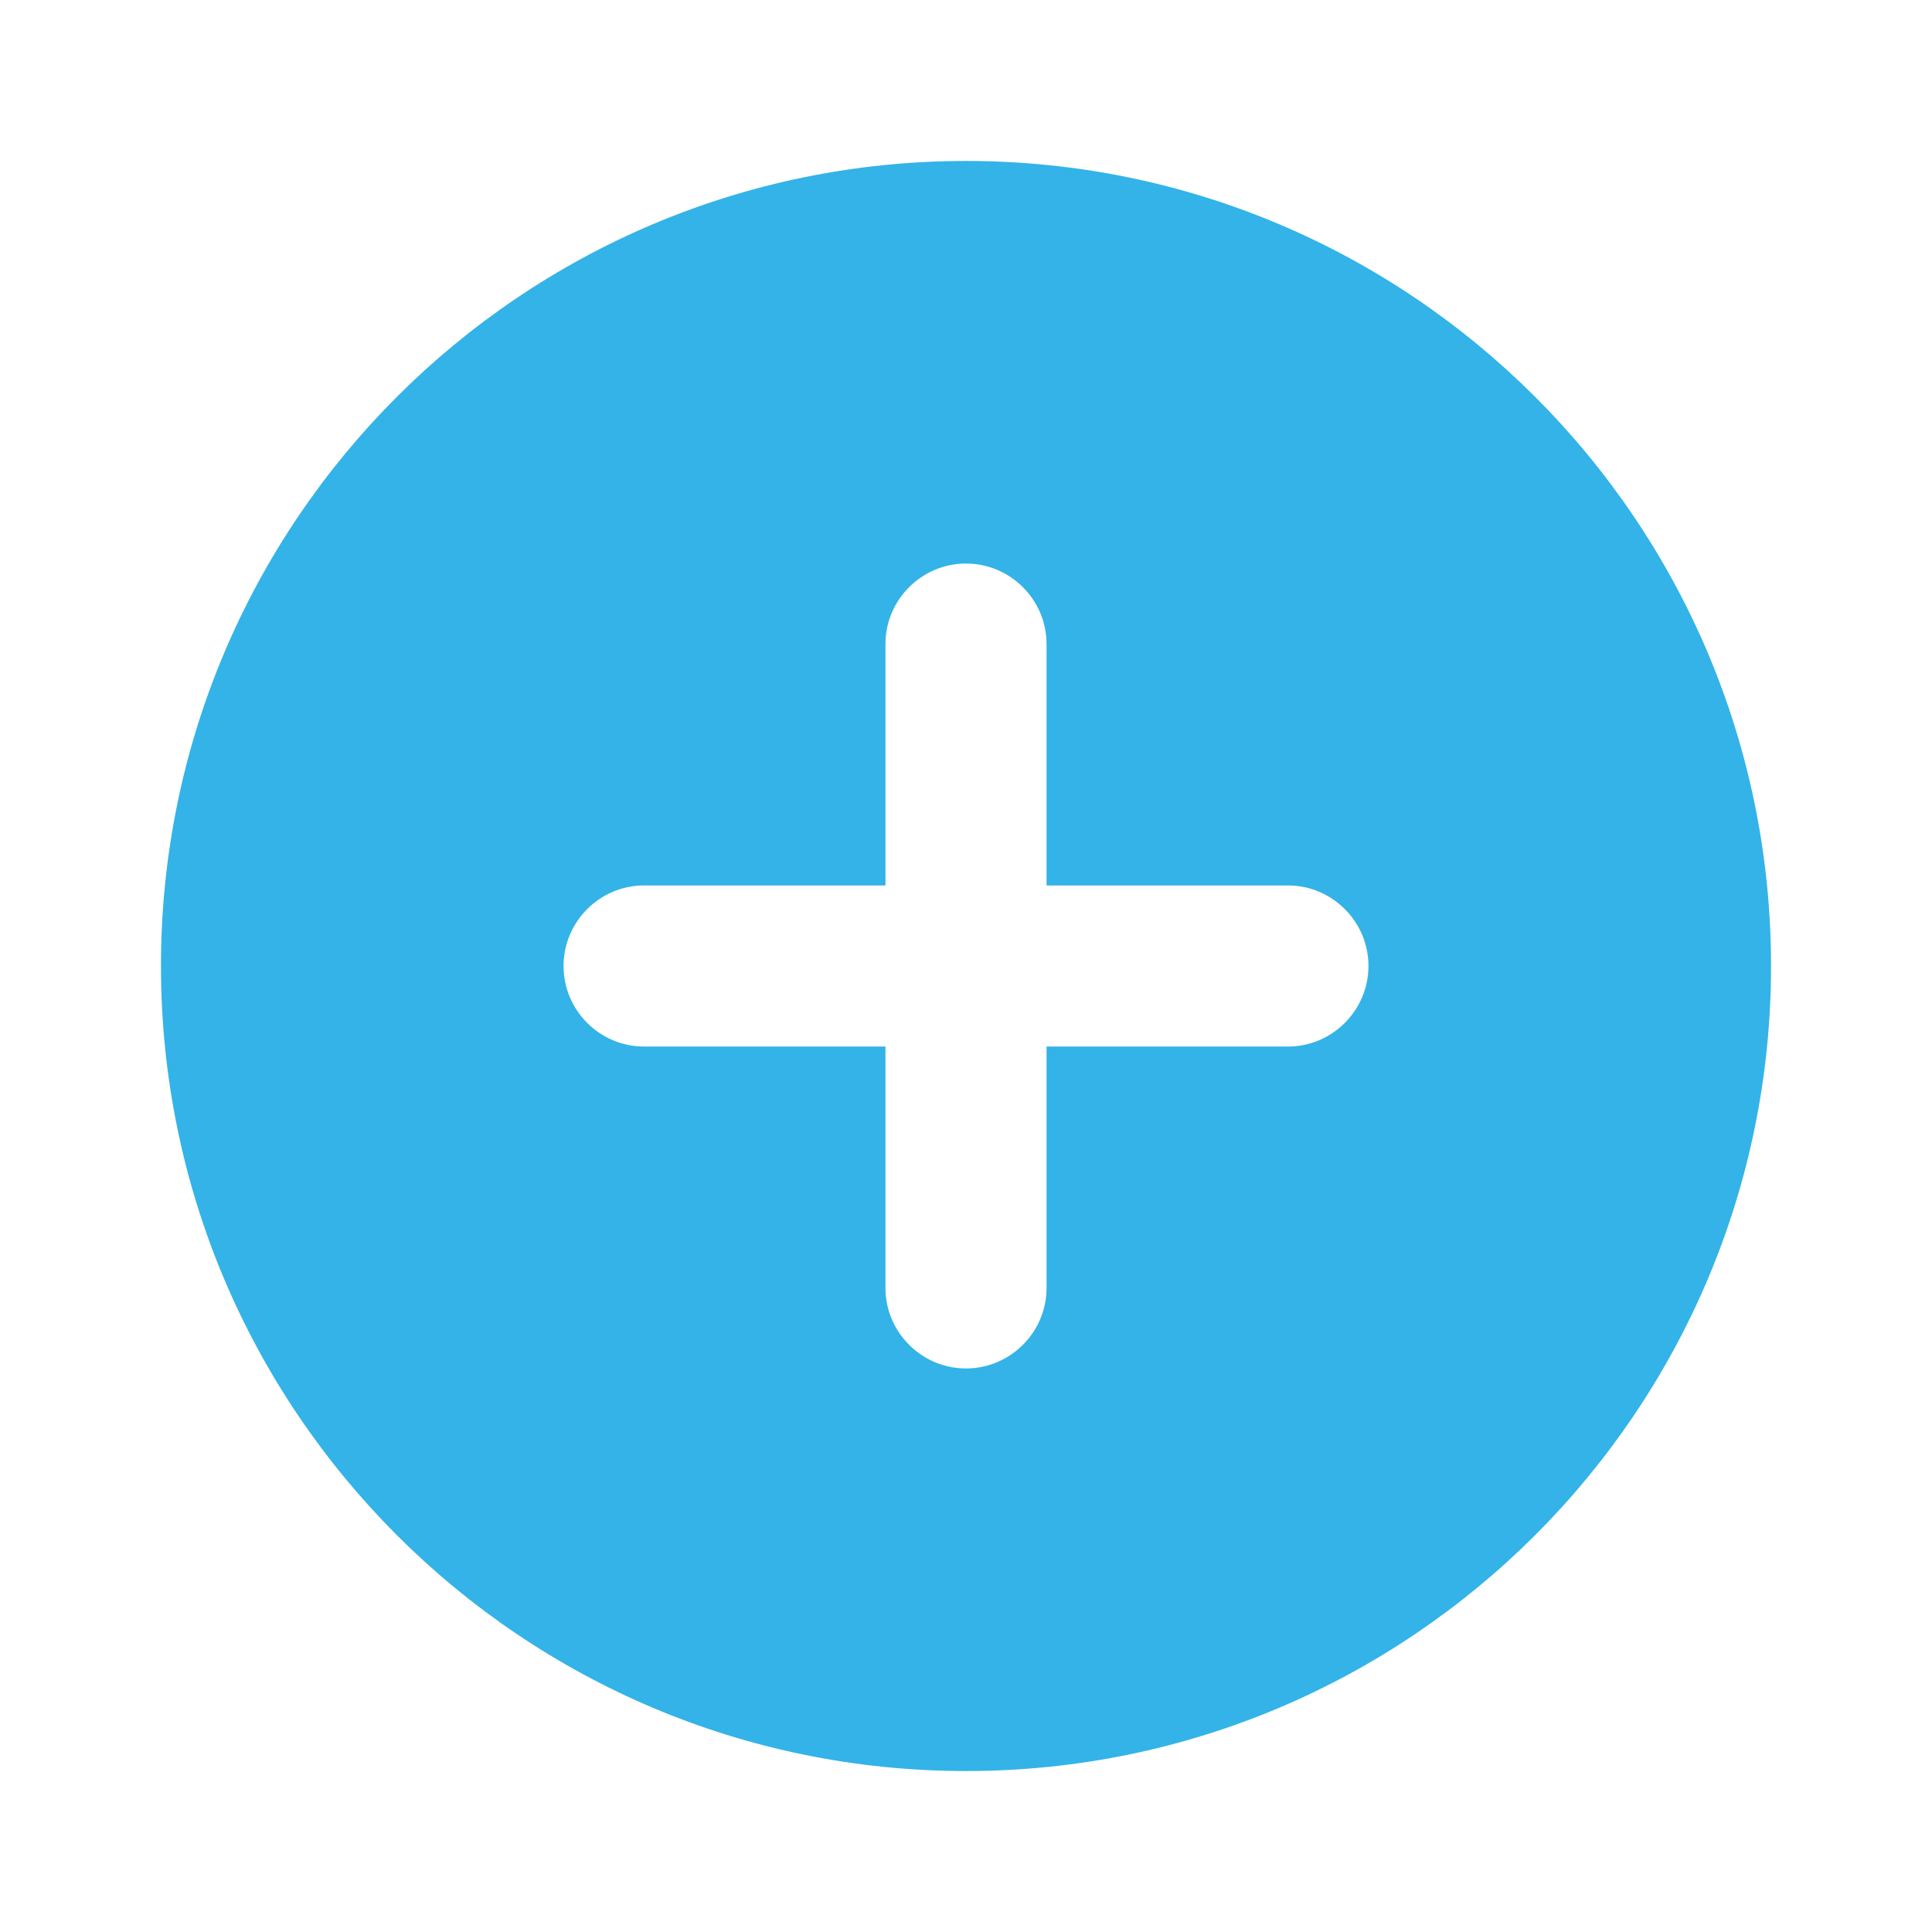 <svg width="16" height="16" viewBox="0 0 16 16" fill="#33B3E8" xmlns="http://www.w3.org/2000/svg">
  <g id="add_circle">
    <path
      id="Vector"
      d="M8 1.333C4.32 1.333 1.333 4.32 1.333 8C1.333 11.68 4.32 14.667 8 14.667C11.68 14.667 14.667 11.68 14.667 8C14.667 4.32 11.68 1.333 8 1.333ZM10.667 8.667H8.667V10.667C8.667 11.033 8.367 11.333 8 11.333C7.633 11.333 7.333 11.033 7.333 10.667V8.667H5.333C4.967 8.667 4.667 8.367 4.667 8C4.667 7.633 4.967 7.333 5.333 7.333H7.333V5.333C7.333 4.967 7.633 4.667 8 4.667C8.367 4.667 8.667 4.967 8.667 5.333V7.333H10.667C11.033 7.333 11.333 7.633 11.333 8C11.333 8.367 11.033 8.667 10.667 8.667Z" />
  </g>
</svg>
